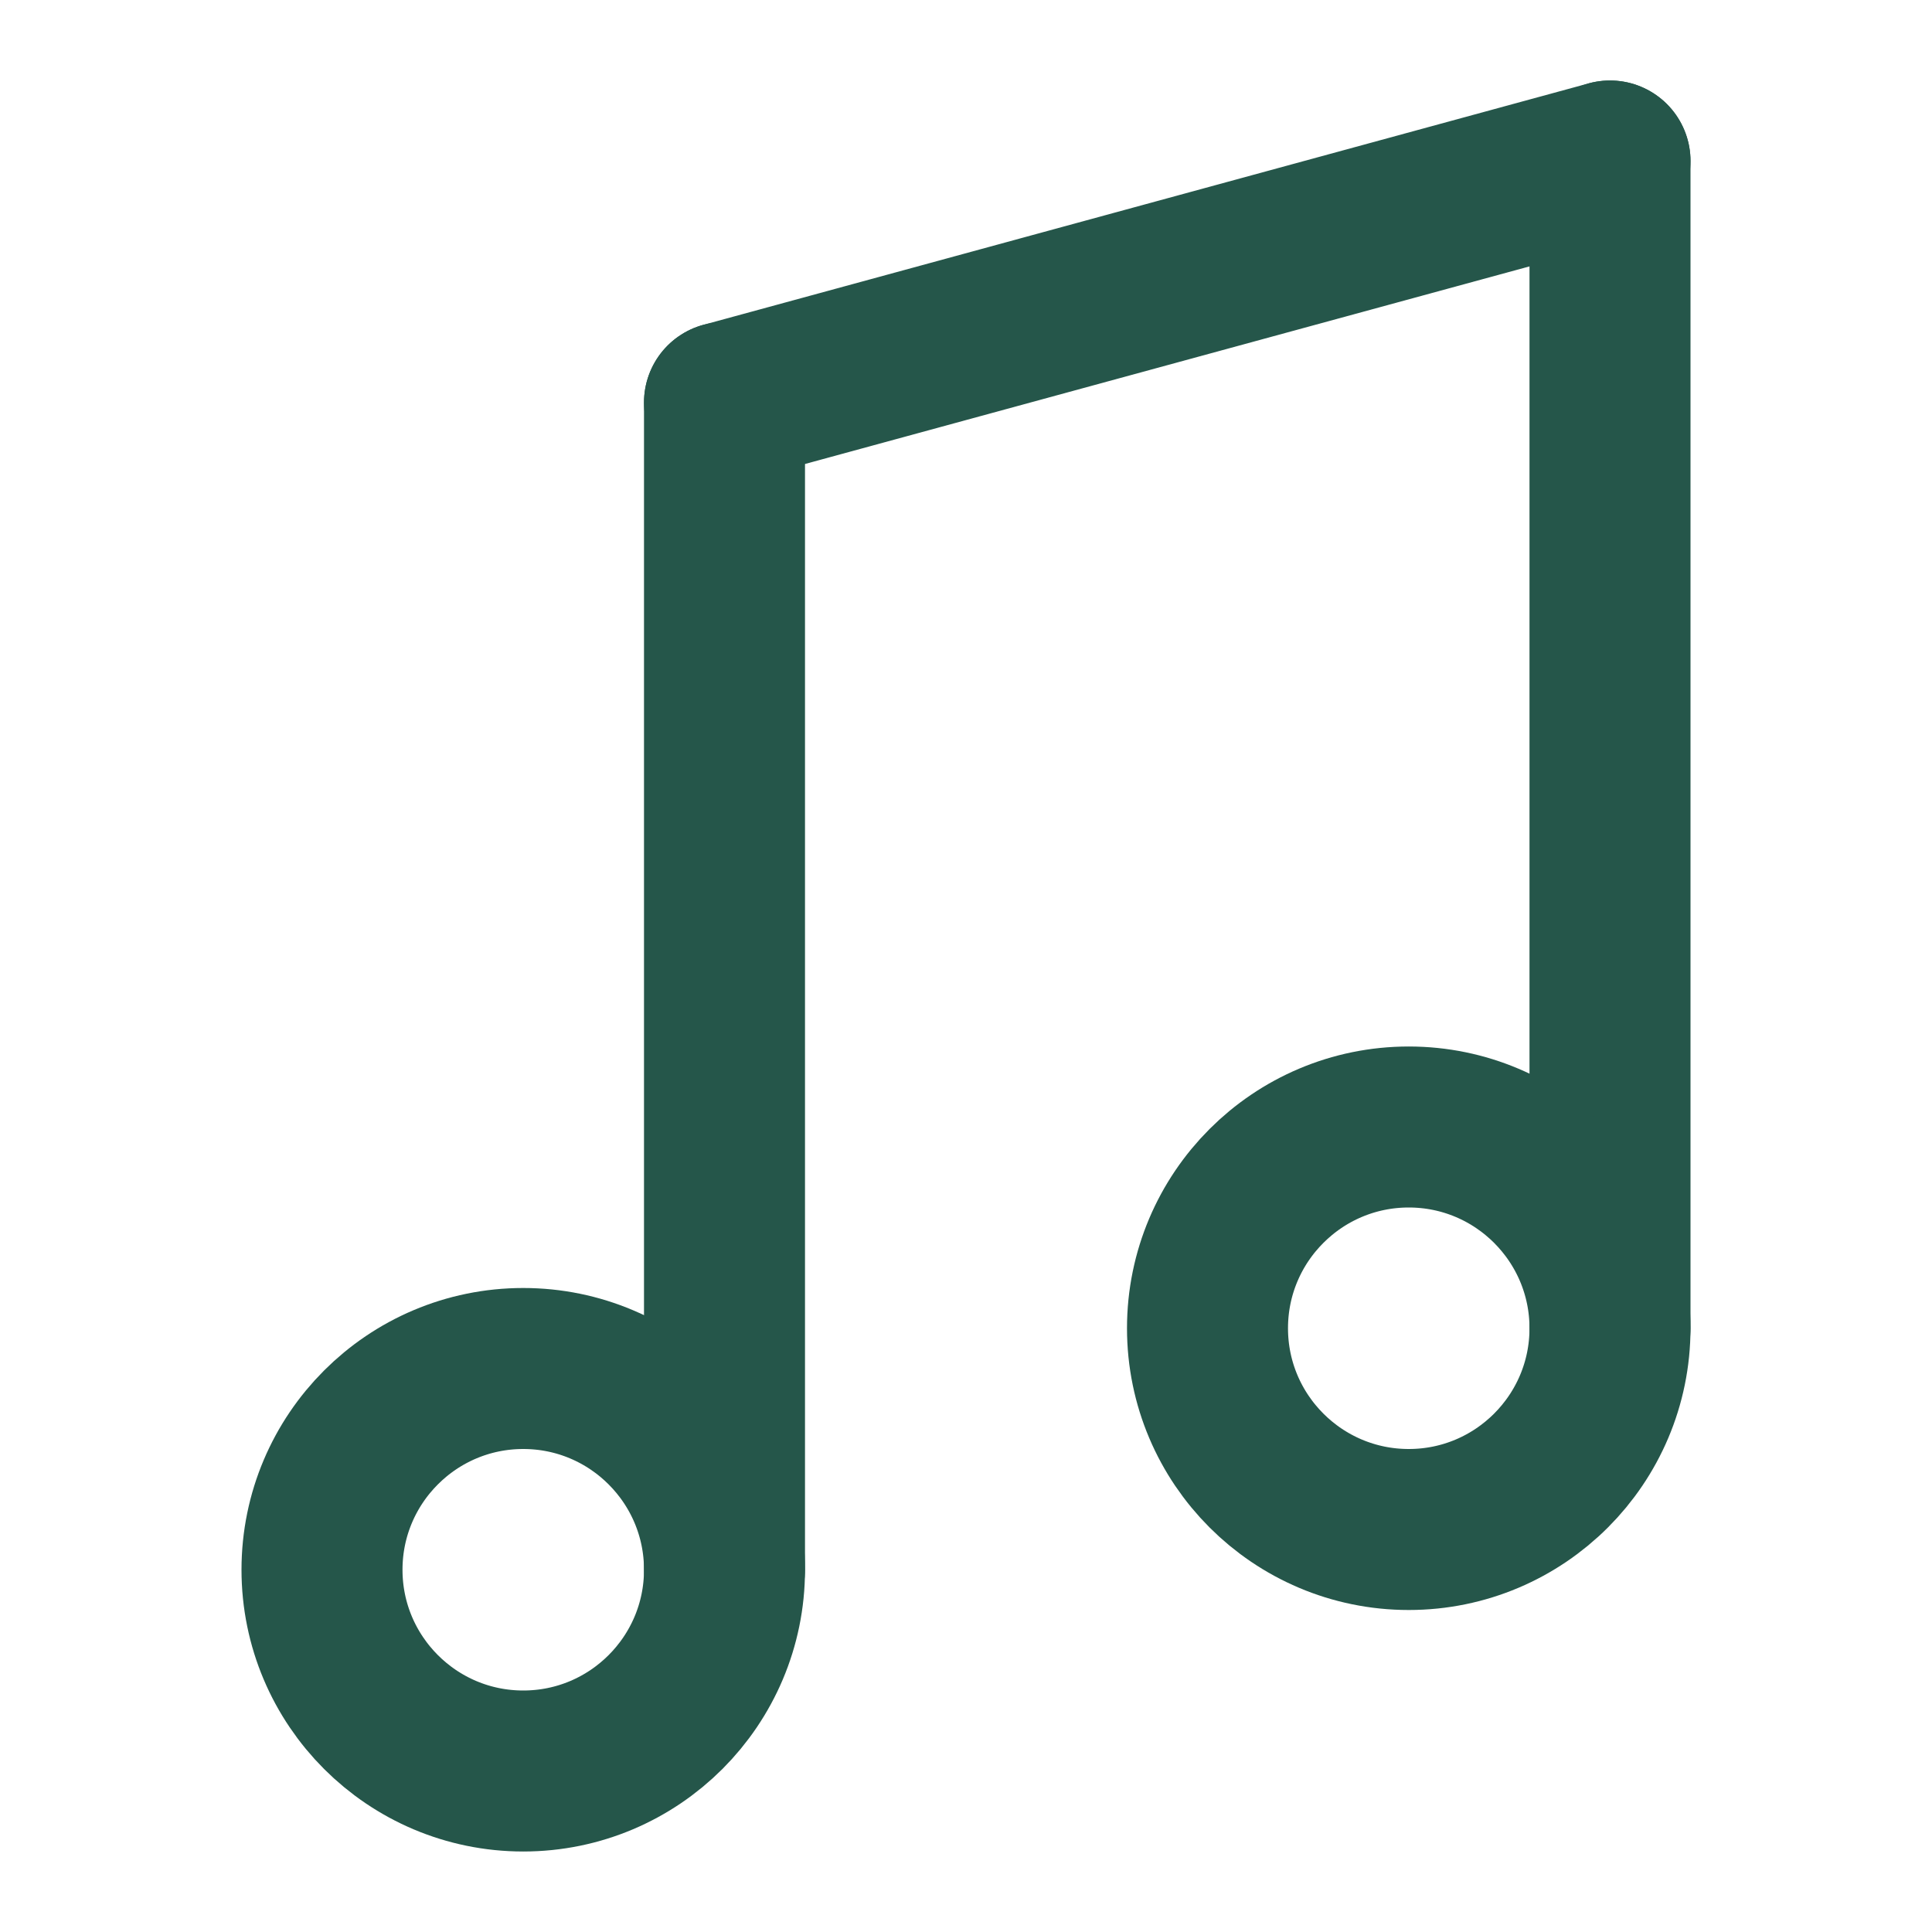 <svg width="100%" height="100%" style="overflow:visible;" preserveAspectRatio="none" viewBox="0 0 12 12" fill="none" xmlns="http://www.w3.org/2000/svg"><path d="M10 1V8.25" stroke="#25564A" stroke-miterlimit="10" stroke-linecap="round" stroke-linejoin="round"/><path d="M8.75 9.5C9.44 9.5 10 8.94 10 8.25C10 7.56 9.44 7 8.75 7C8.06 7 7.5 7.56 7.5 8.25C7.5 8.94 8.06 9.5 8.75 9.5Z" stroke="#25564A" stroke-miterlimit="10" stroke-linecap="round" stroke-linejoin="round"/><path d="M4.5 2.5V9.75" stroke="#25564A" stroke-miterlimit="10" stroke-linecap="round" stroke-linejoin="round"/><path d="M4.5 2.5L10 1" stroke="#25564A" stroke-miterlimit="10" stroke-linecap="round" stroke-linejoin="round"/><path d="M3.25 11C3.94 11 4.5 10.44 4.5 9.75C4.5 9.06 3.94 8.5 3.25 8.5C2.56 8.5 2 9.06 2 9.75C2 10.44 2.56 11 3.25 11Z" stroke="#25564A" stroke-miterlimit="10" stroke-linecap="round" stroke-linejoin="round"/></svg>